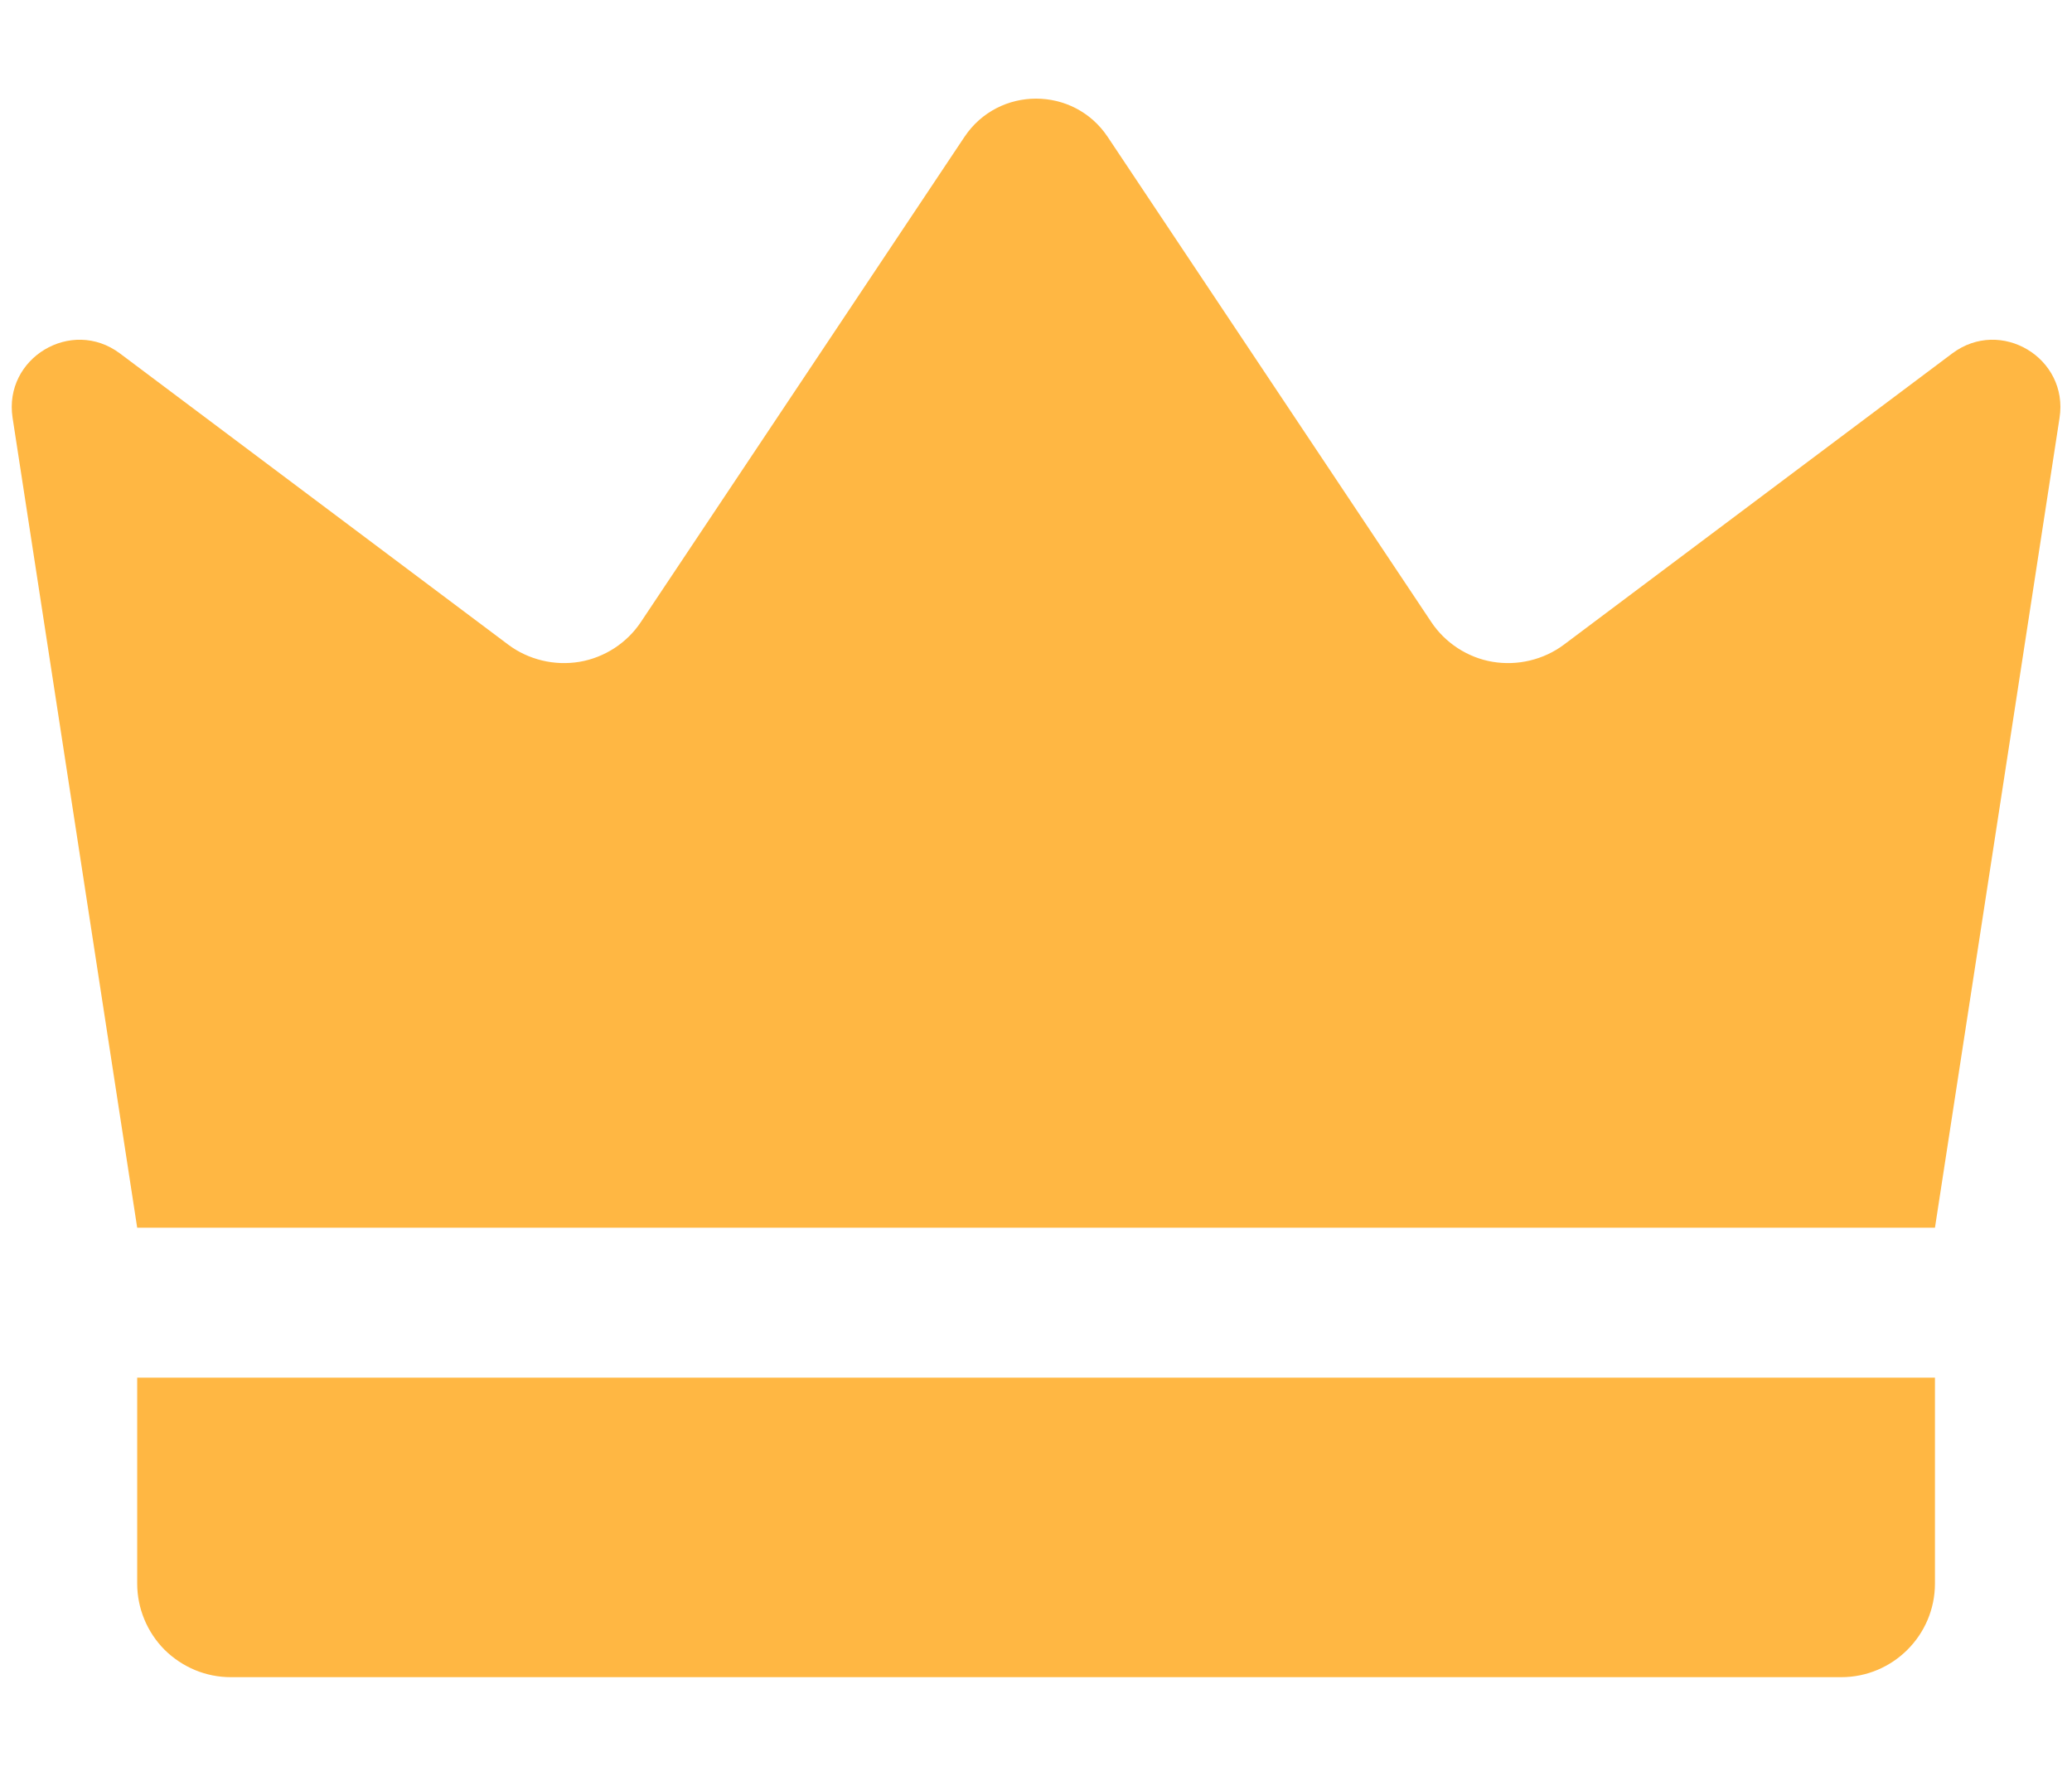 <svg width="14" height="12" viewBox="0 0 14 12" fill="none" xmlns="http://www.w3.org/2000/svg">
<path d="M0.927 8.296L0.085 2.823C0.023 2.419 0.483 2.143 0.81 2.388L3.434 4.356C3.502 4.407 3.58 4.443 3.663 4.463C3.745 4.483 3.832 4.486 3.916 4.472C3.999 4.458 4.08 4.426 4.151 4.38C4.223 4.333 4.284 4.273 4.331 4.202L6.516 0.926C6.746 0.58 7.255 0.58 7.485 0.926L9.67 4.202C9.717 4.273 9.778 4.333 9.85 4.38C9.921 4.426 10.001 4.458 10.085 4.472C10.169 4.486 10.255 4.483 10.338 4.463C10.421 4.443 10.499 4.407 10.567 4.356L13.191 2.388C13.518 2.143 13.978 2.419 13.916 2.823L13.074 8.296H0.927ZM12.441 11.333H1.56C1.477 11.333 1.395 11.317 1.318 11.285C1.241 11.253 1.171 11.206 1.112 11.148C0.994 11.029 0.927 10.868 0.927 10.7V9.309H13.074V10.7C13.074 11.049 12.79 11.333 12.441 11.333Z" fill="#FFB743"/>
</svg>
